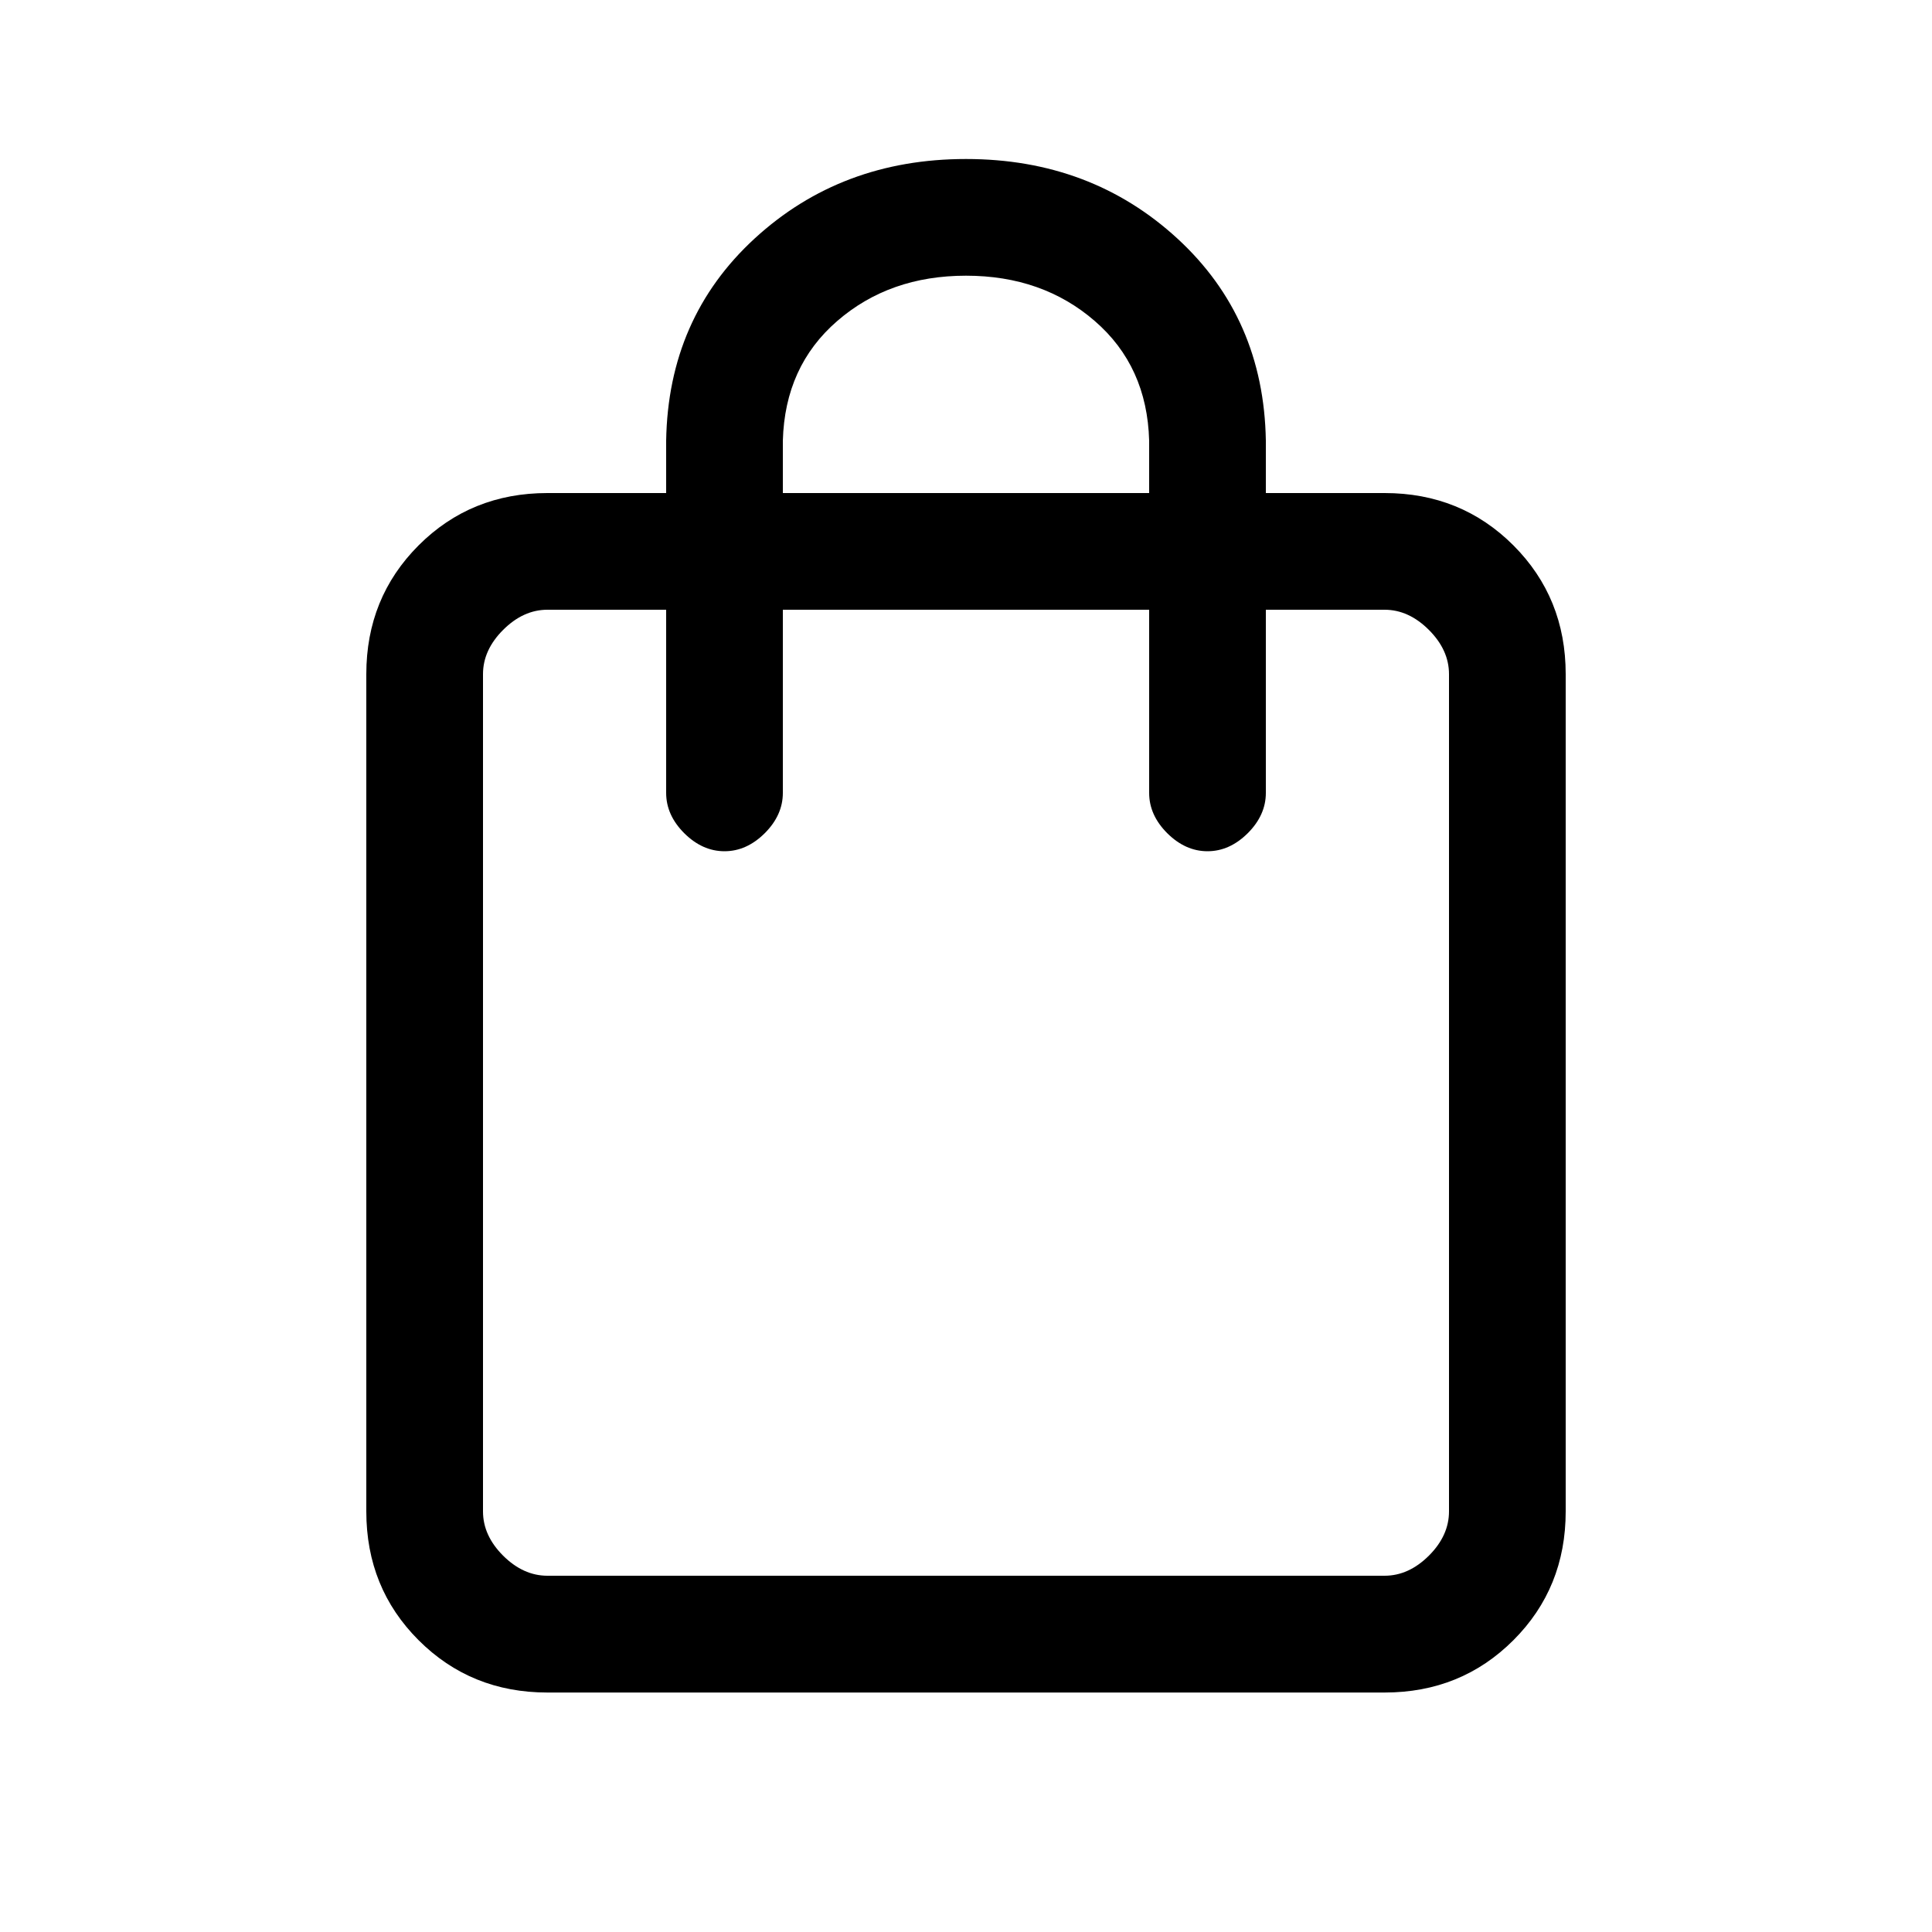 <svg xmlns="http://www.w3.org/2000/svg" height="20" width="20"><path d="M5.667 17.521q-.792 0-1.334-.542-.541-.541-.541-1.333V6.979q0-.791.541-1.333.542-.542 1.334-.542h1.229v-.542q.021-1.27.916-2.093.896-.823 2.188-.823 1.292 0 2.188.823.895.823.916 2.093v.542h1.229q.792 0 1.334.542.541.542.541 1.333v8.667q0 .792-.541 1.333-.542.542-1.334.542ZM8.104 4.562v.542h3.792v-.542q-.021-.77-.563-1.239-.541-.469-1.333-.469-.792 0-1.333.469-.542.469-.563 1.239Zm-2.437 11.75h8.666q.25 0 .459-.208.208-.208.208-.458V6.979q0-.25-.208-.458-.209-.209-.459-.209h-1.229v1.896q0 .23-.187.417-.188.187-.417.187-.229 0-.417-.187-.187-.187-.187-.417V6.312H8.104v1.896q0 .23-.187.417-.188.187-.417.187-.229 0-.417-.187-.187-.187-.187-.417V6.312H5.667q-.25 0-.459.209Q5 6.729 5 6.979v8.667q0 .25.208.458.209.208.459.208Zm-.667 0v-10V16.312Z"/></svg>